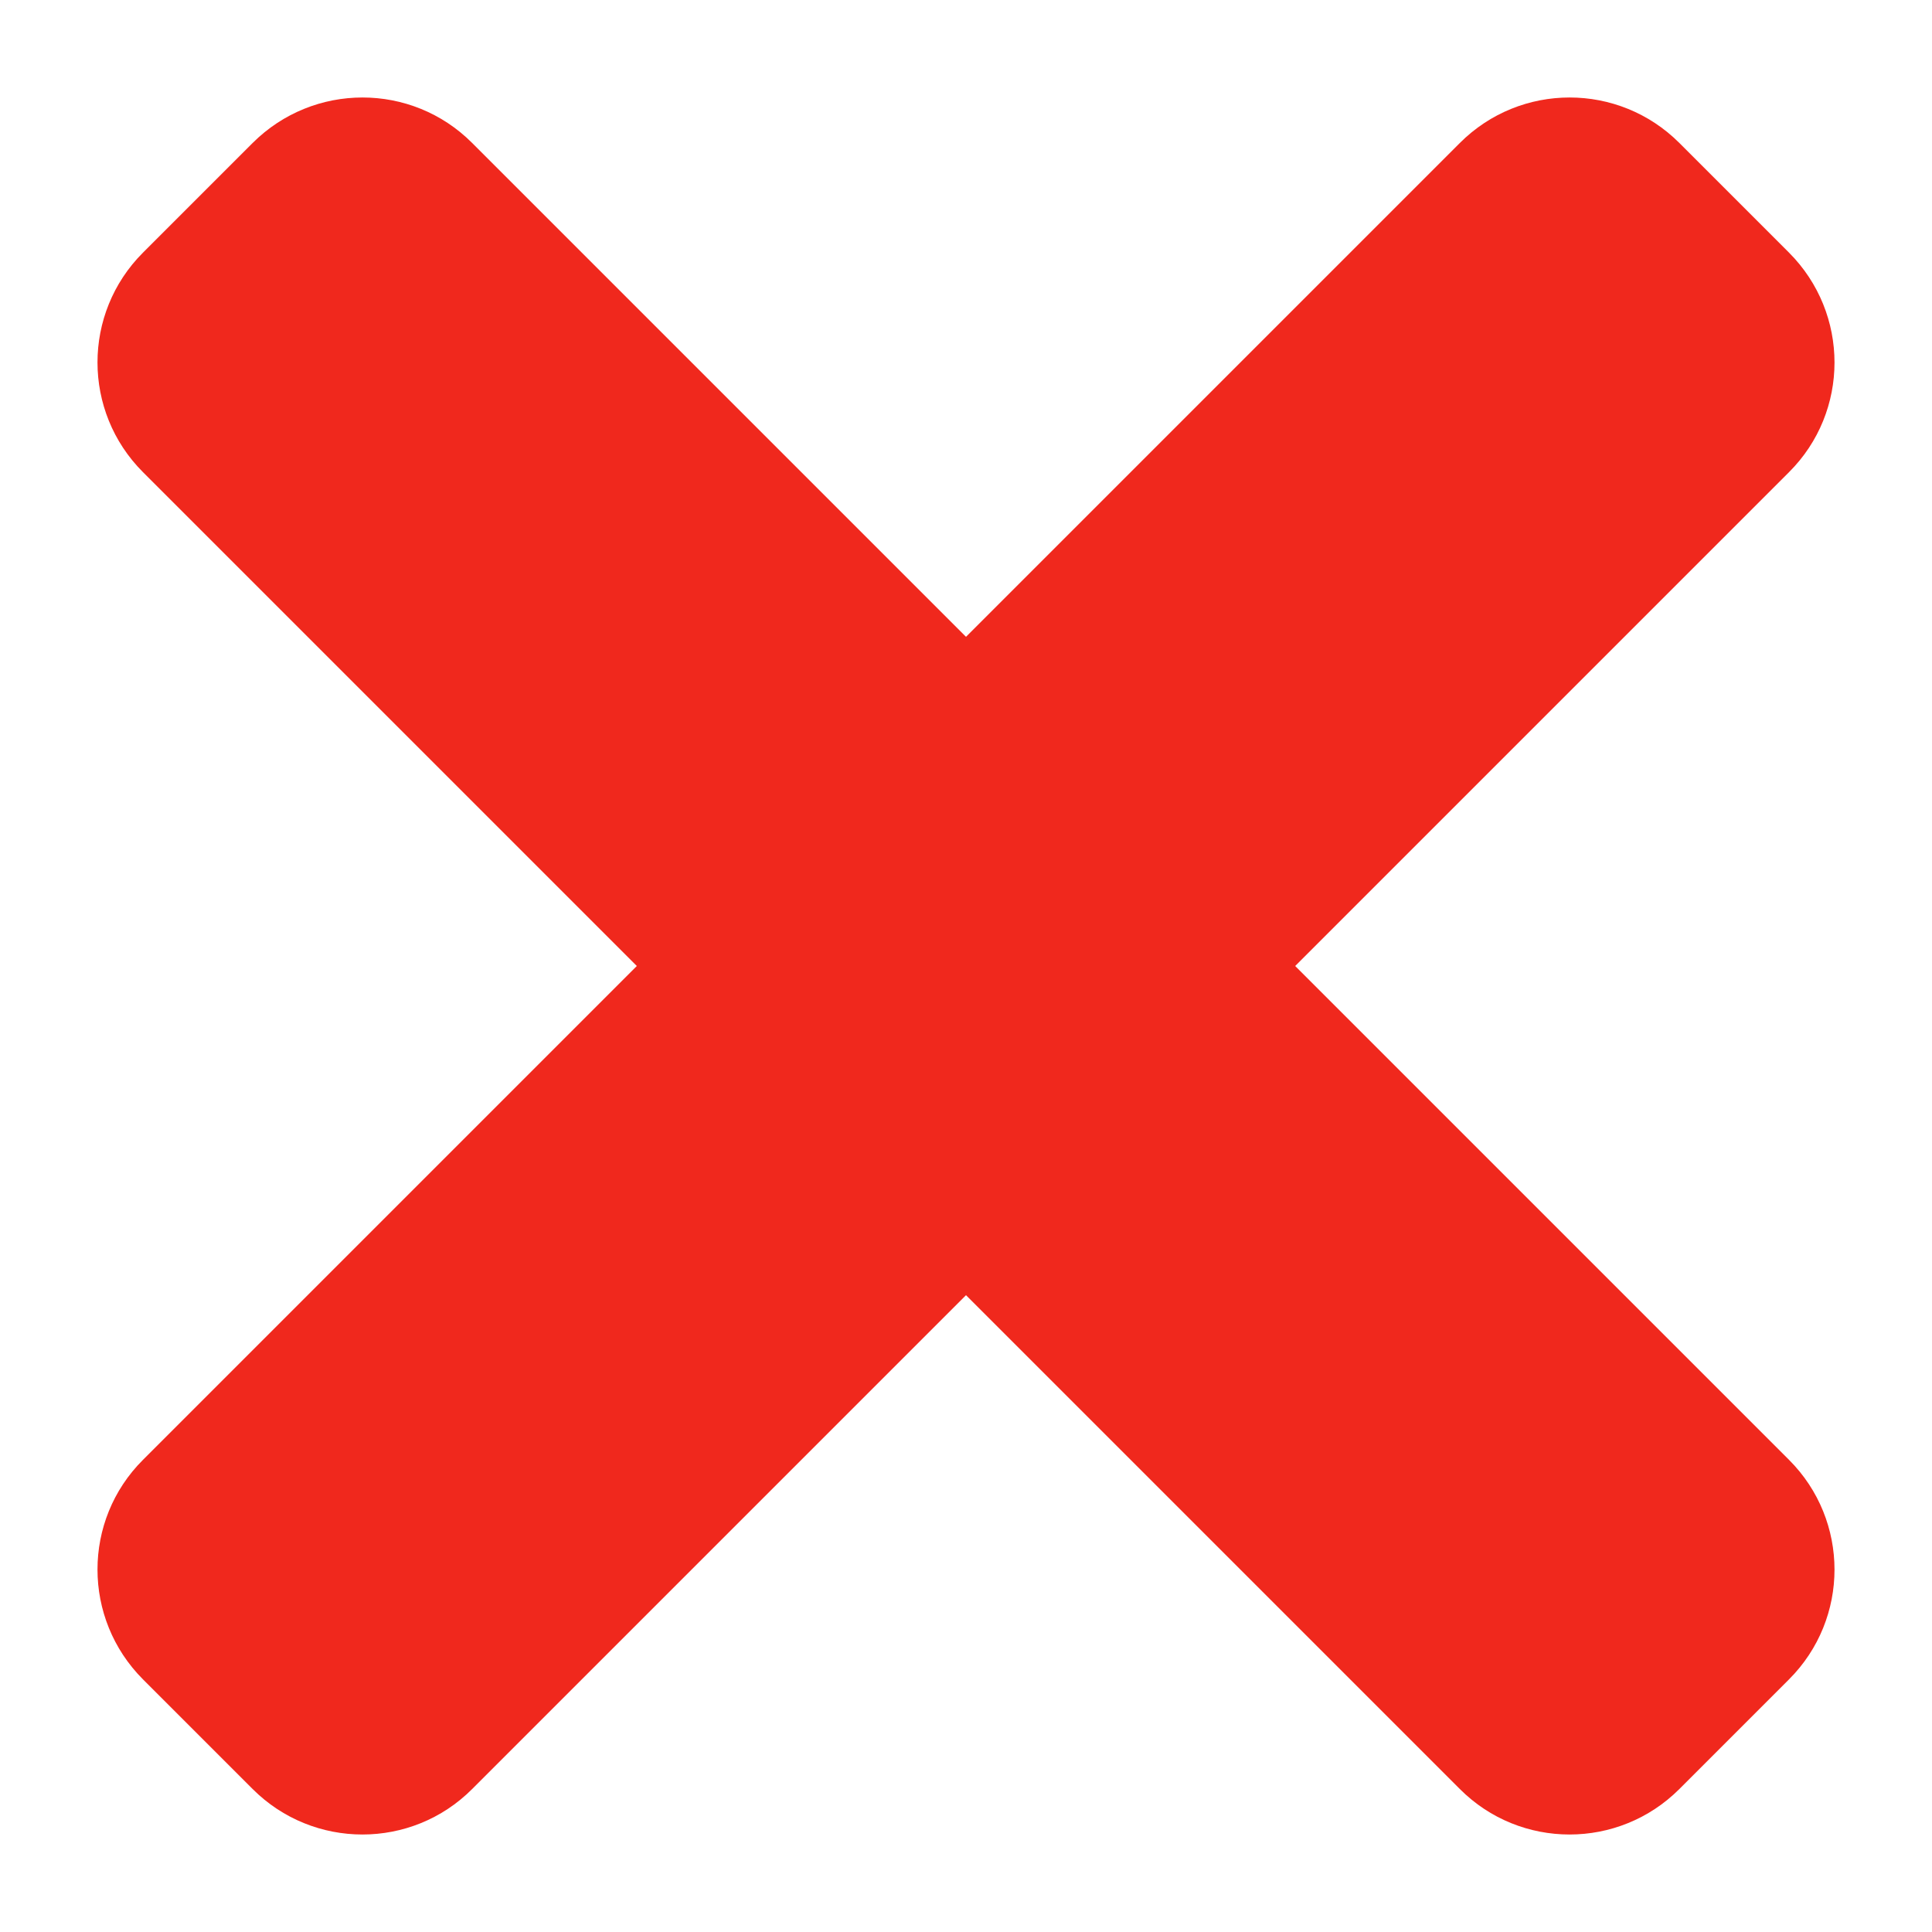 <svg width="13" height="13" viewBox="0 0 13 13" fill="none">
<path
d="M8.715 6.5L12.038 3.177C12.446 2.77 12.446 2.109 12.038 1.7L11.3 0.962C10.892 0.554 10.231 0.554 9.823 0.962L6.5 4.285L3.177 0.962C2.77 0.554 2.109 0.554 1.7 0.962L0.962 1.7C0.554 2.108 0.554 2.769 0.962 3.177L4.285 6.5L0.962 9.823C0.554 10.23 0.554 10.891 0.962 11.3L1.7 12.038C2.108 12.446 2.77 12.446 3.177 12.038L6.5 8.715L9.823 12.038C10.23 12.446 10.892 12.446 11.3 12.038L12.038 11.3C12.446 10.892 12.446 10.231 12.038 9.823L8.715 6.5Z"
fill="#F0281D"
/>
</svg>